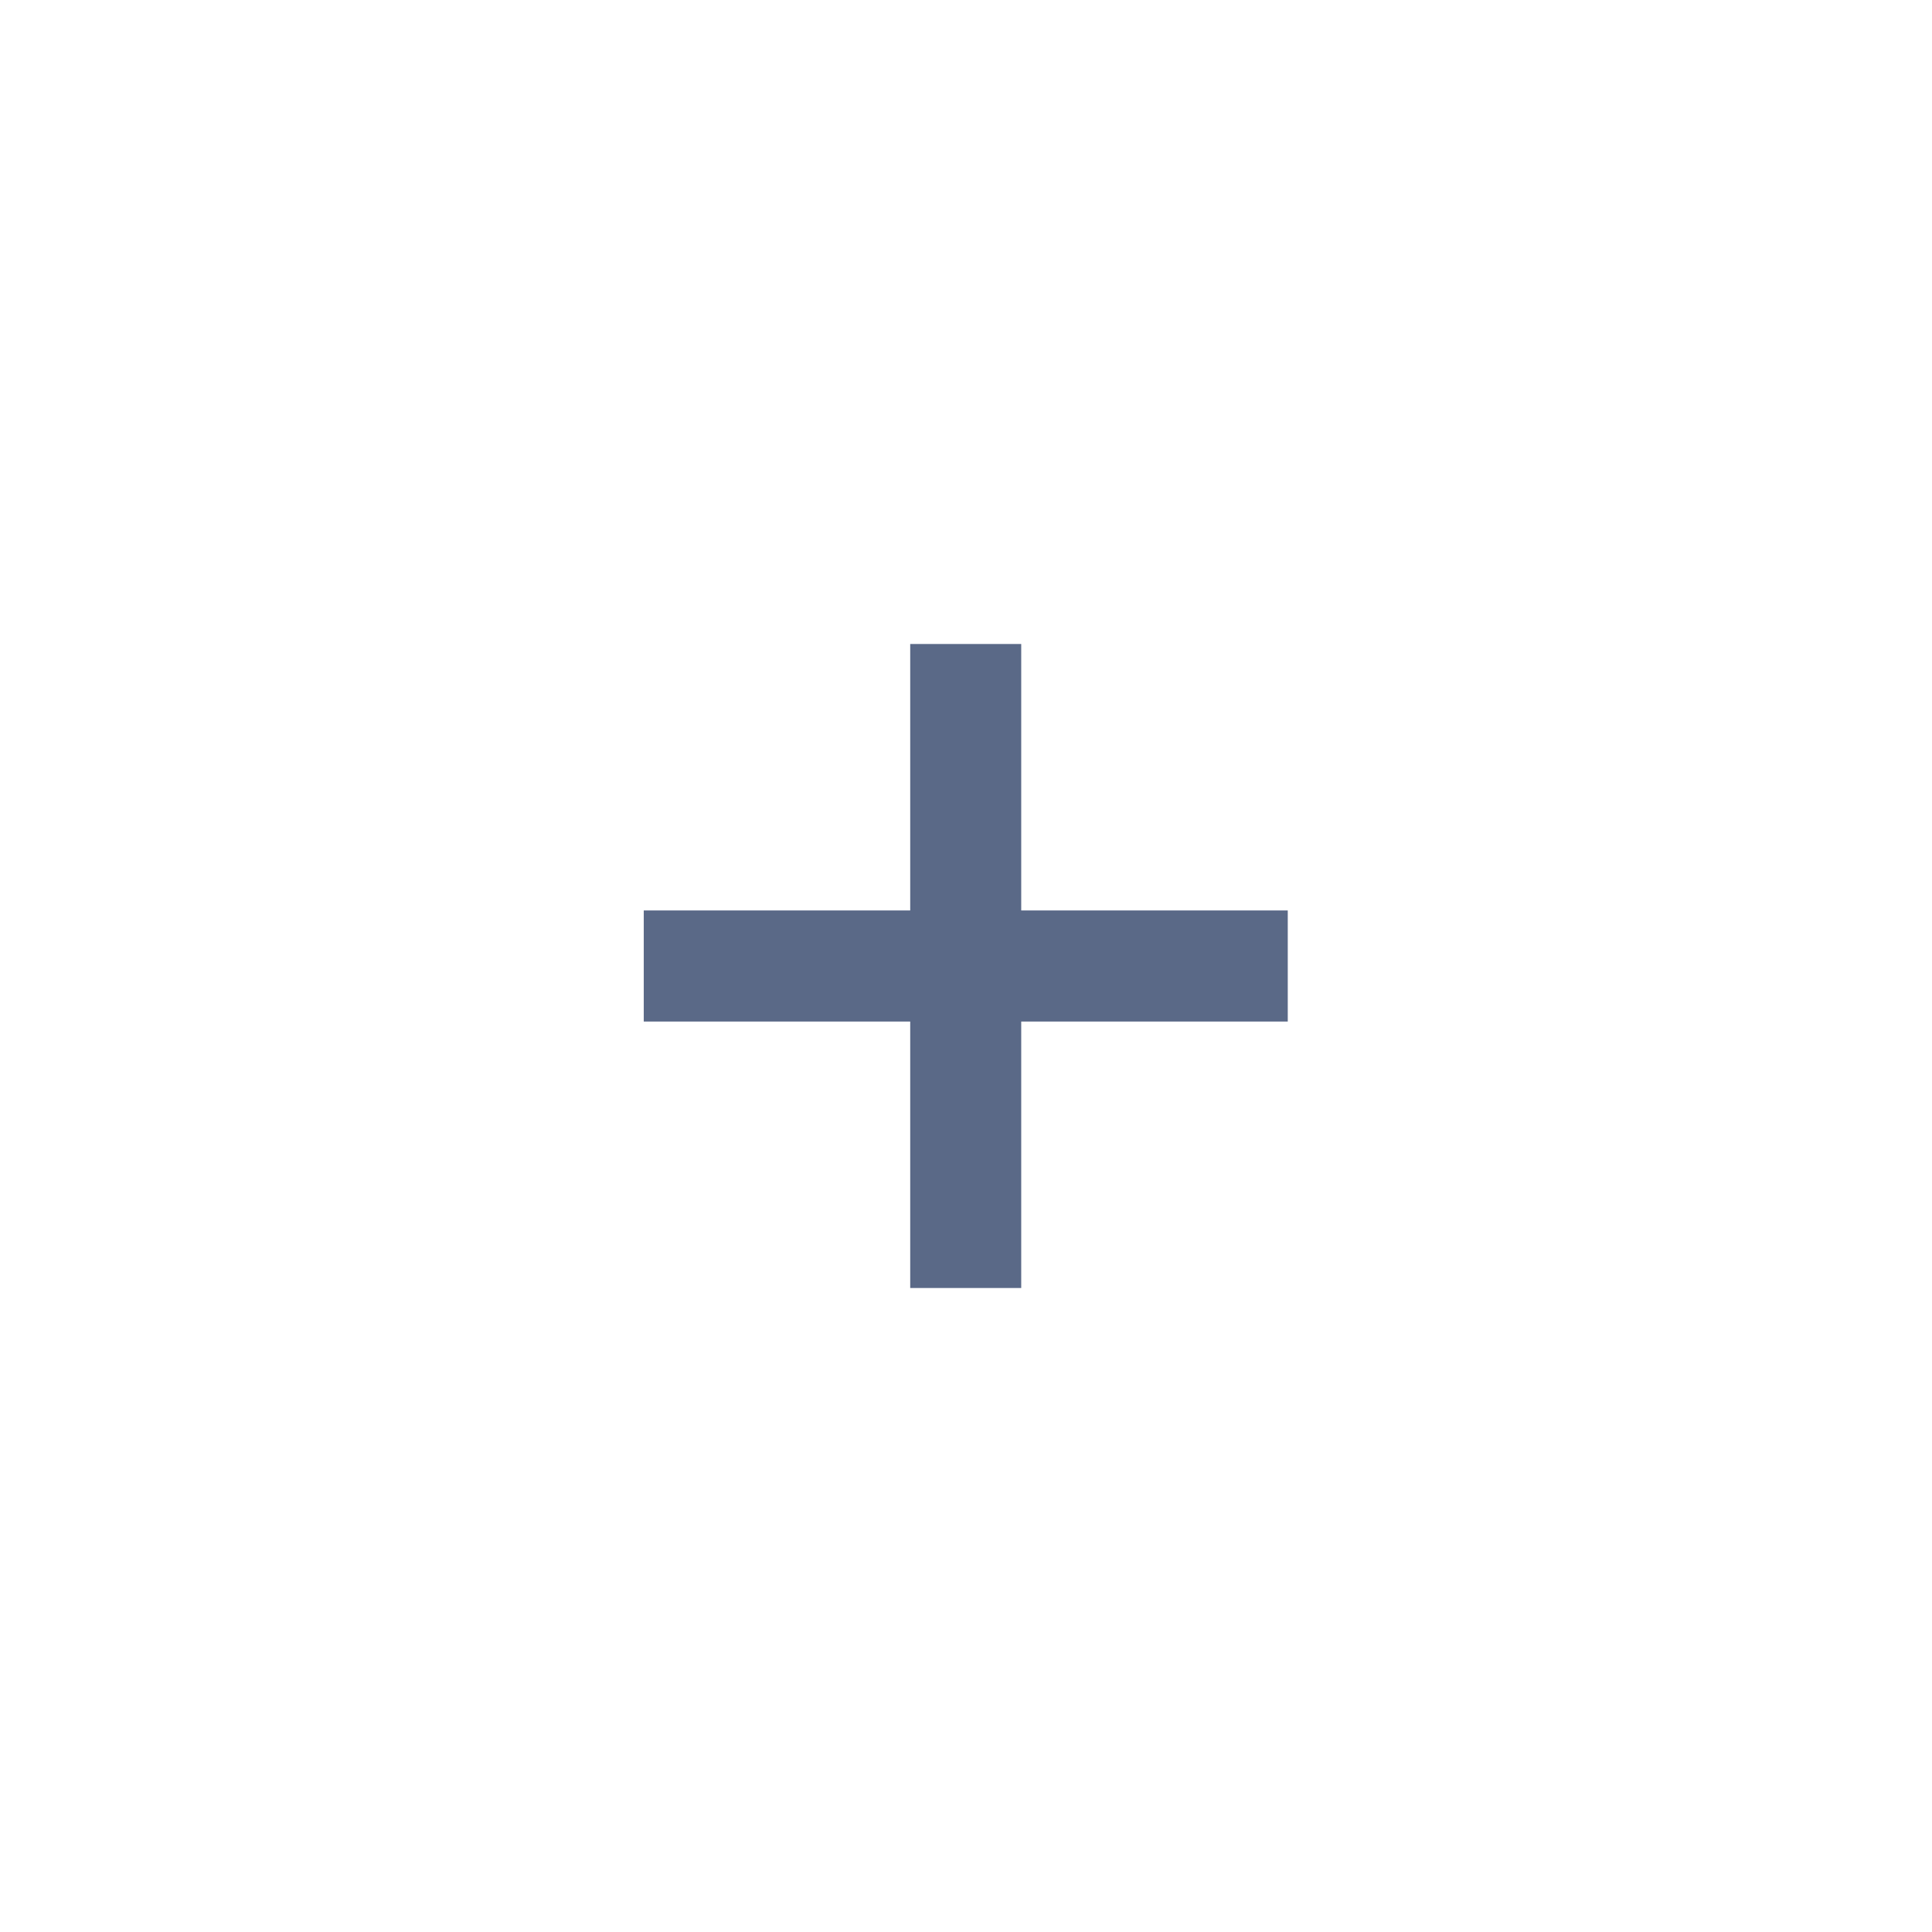 <svg width="24" height="24" viewBox="0 0 24 24" fill="none" xmlns="http://www.w3.org/2000/svg">
<path d="M11.307 11.31V8H12.686V11.31H15.997V12.69H12.686V16H11.307V12.69H7.997V11.31H11.307Z" fill="#5A6987"/>
</svg>
